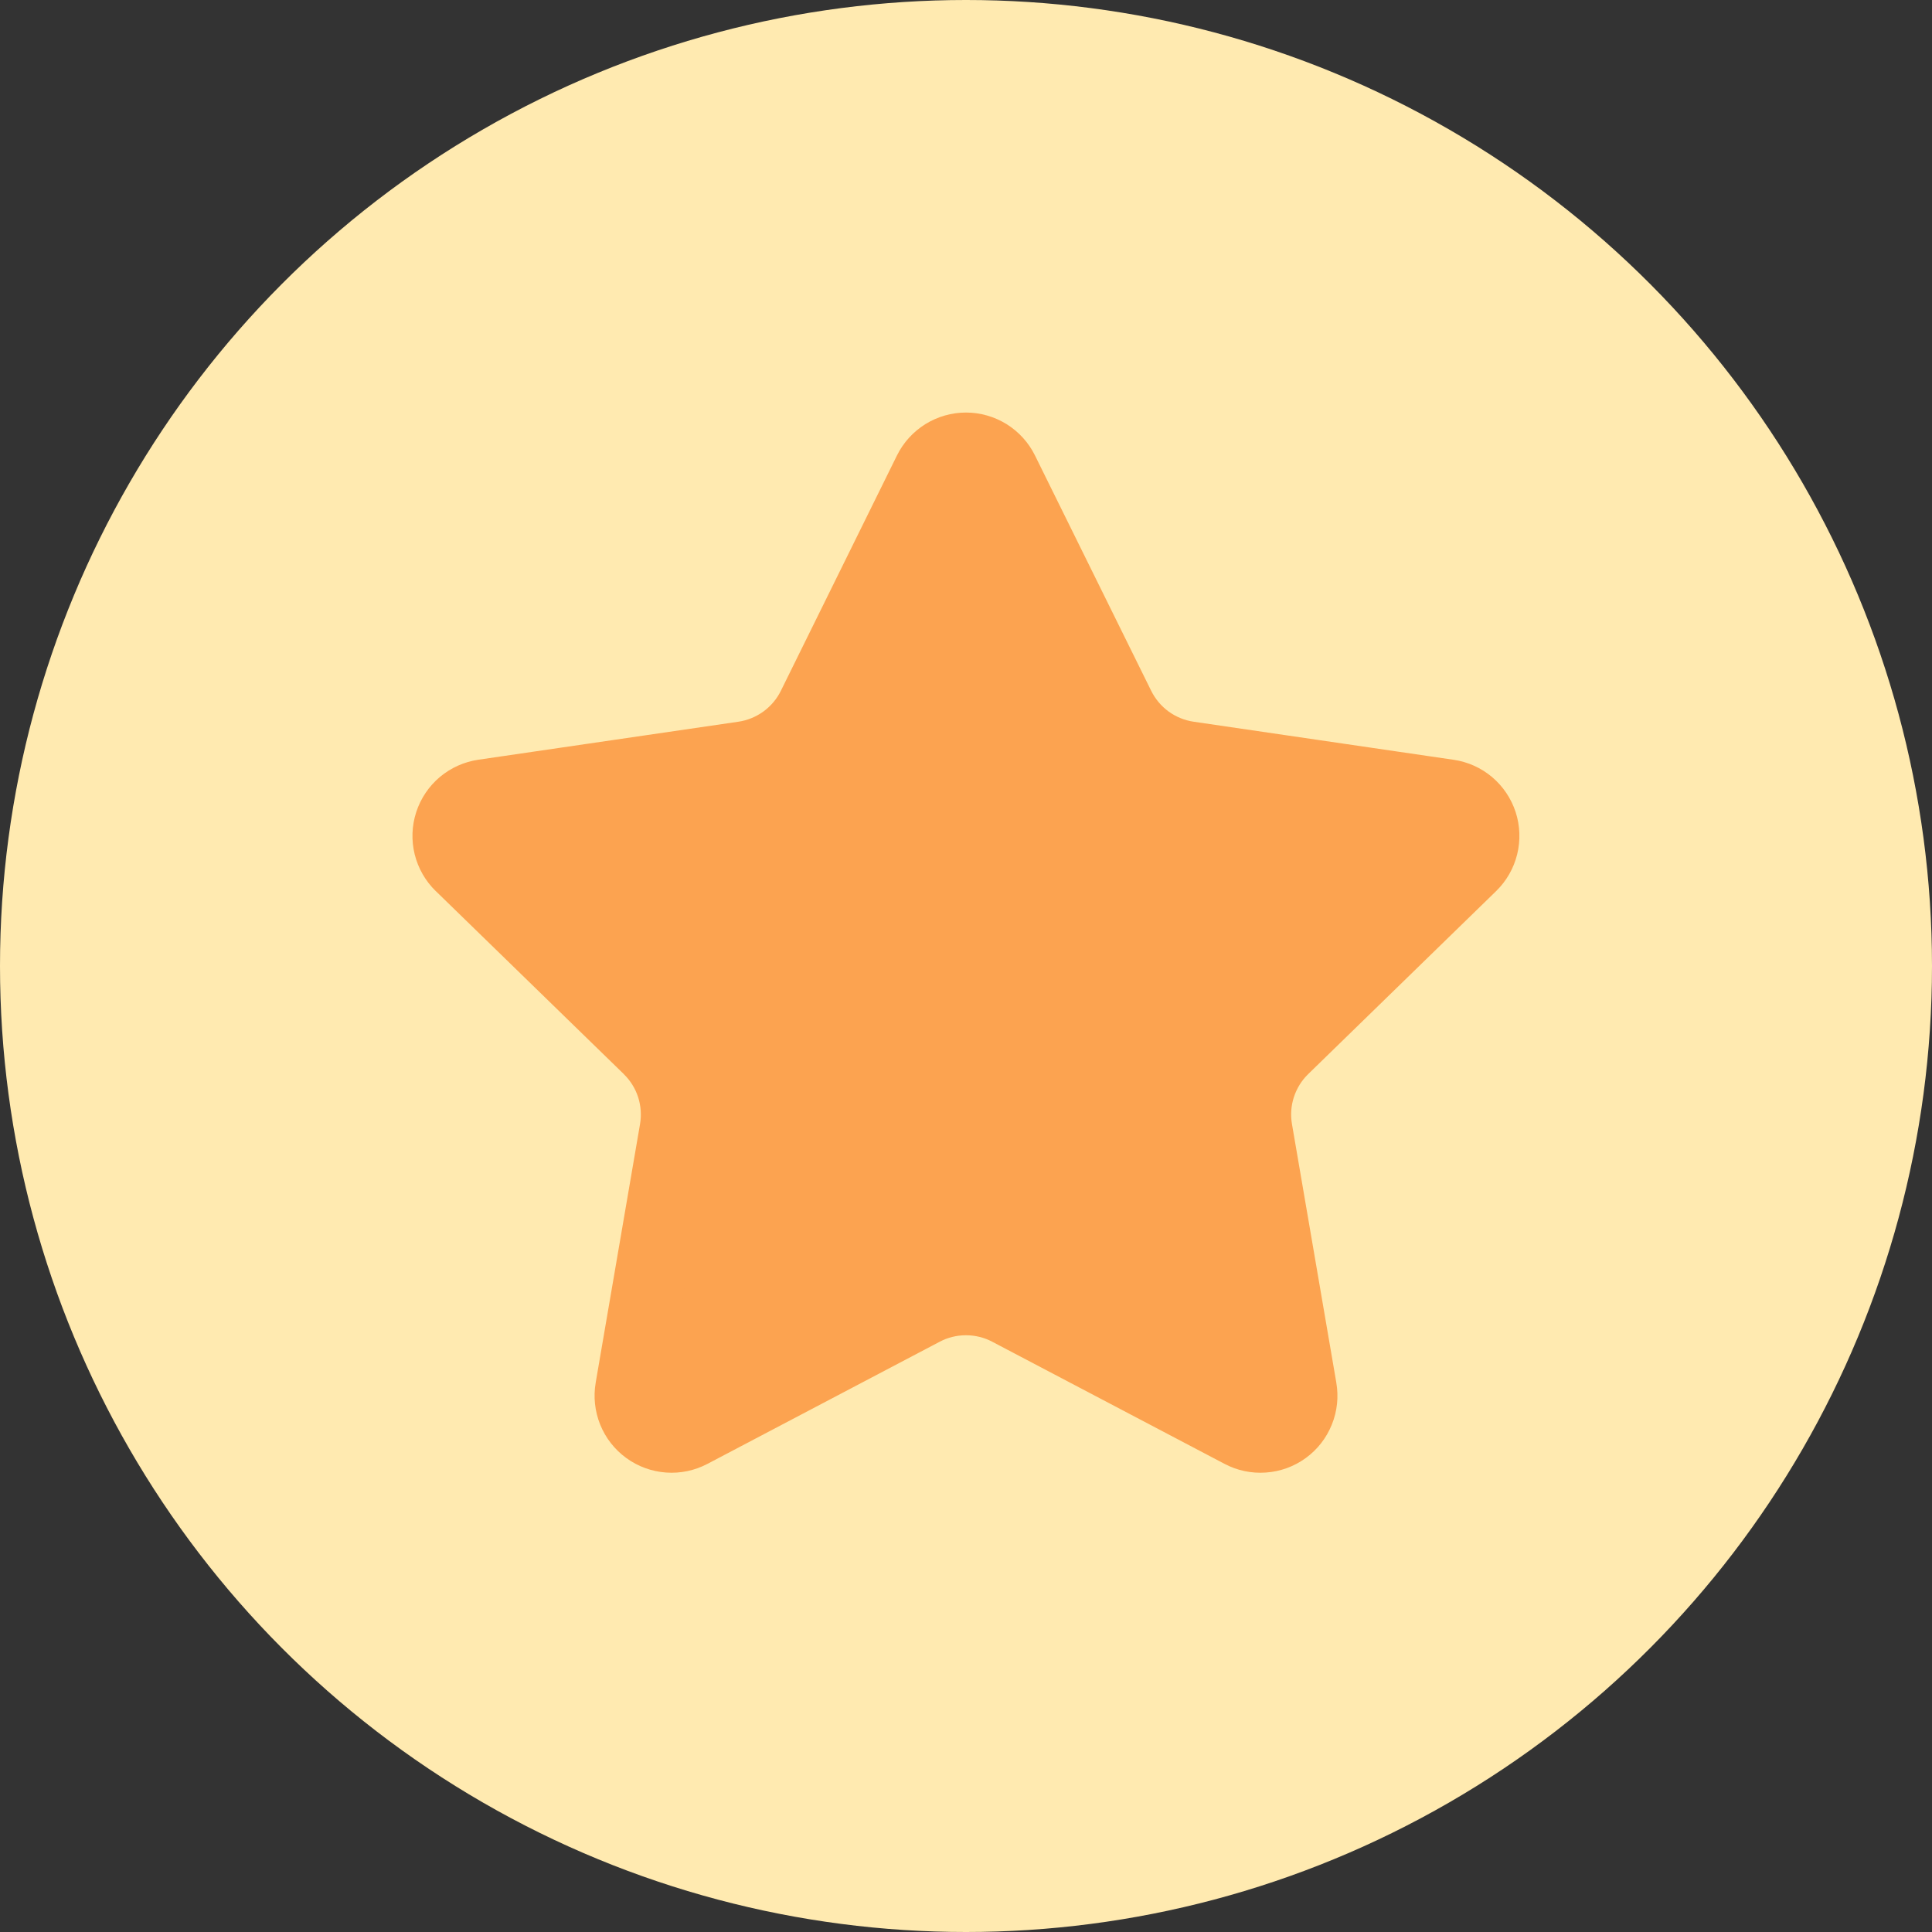 <svg width="32" height="32" viewBox="0 0 32 32" fill="none" xmlns="http://www.w3.org/2000/svg">
<rect x="0" y="0" width="32" height="32" fill="#333333" stroke="none"/>
<circle cx="16" cy="16" r="16" fill="#FFEAB0"/>
<path fill-rule="evenodd" clip-rule="evenodd" d="M16 8.993L14.427 12.181C14.24 12.559 13.964 12.886 13.623 13.133C13.282 13.381 12.886 13.542 12.469 13.603L8.948 14.118L11.494 16.596L10.915 17.192L11.494 16.596C11.797 16.891 12.023 17.254 12.153 17.656C12.284 18.057 12.315 18.484 12.244 18.9C12.244 18.9 12.244 18.9 12.243 18.9L11.643 22.402L14.79 20.747C15.163 20.551 15.578 20.449 15.999 20.449C16.421 20.449 16.836 20.551 17.209 20.747L20.357 22.402L19.756 18.899L19.756 18.899C19.685 18.483 19.716 18.056 19.846 17.655C19.977 17.254 20.203 16.891 20.505 16.597L23.05 14.118L19.529 13.603C19.112 13.542 18.716 13.38 18.376 13.133C18.035 12.885 17.76 12.558 17.573 12.181L16 8.993ZM10.332 17.791C10.332 17.791 10.332 17.791 10.332 17.79L7.221 14.762C7.22 14.761 7.22 14.761 7.219 14.761C7.048 14.595 6.927 14.384 6.869 14.153C6.812 13.922 6.82 13.678 6.894 13.451C6.968 13.224 7.104 13.022 7.286 12.869C7.469 12.716 7.69 12.617 7.926 12.583L12.229 11.954C12.379 11.932 12.521 11.874 12.644 11.785C12.766 11.696 12.866 11.579 12.933 11.443L14.857 7.543C14.962 7.33 15.125 7.151 15.327 7.025C15.529 6.9 15.762 6.833 16 6.833C16.237 6.833 16.47 6.9 16.672 7.025C16.874 7.151 17.037 7.33 17.142 7.543L19.068 11.443C19.135 11.578 19.234 11.696 19.356 11.785C19.479 11.874 19.621 11.932 19.771 11.954L24.074 12.584C24.075 12.584 24.075 12.584 24.075 12.584C24.075 12.584 24.075 12.584 24.075 12.584C24.31 12.618 24.531 12.717 24.713 12.87C24.895 13.024 25.03 13.225 25.104 13.451C25.177 13.677 25.186 13.92 25.129 14.151C25.072 14.382 24.952 14.592 24.782 14.758L21.668 17.79C21.559 17.896 21.478 18.027 21.431 18.171C21.384 18.315 21.373 18.468 21.399 18.618C21.399 18.618 21.399 18.618 21.399 18.618L22.133 22.897C22.133 22.898 22.133 22.898 22.133 22.899C22.174 23.134 22.149 23.375 22.059 23.596C21.97 23.818 21.82 24.01 21.627 24.15C21.433 24.291 21.204 24.374 20.966 24.39C20.728 24.407 20.491 24.357 20.28 24.245C20.28 24.245 20.279 24.244 20.278 24.244L16.434 22.223C16.3 22.152 16.151 22.116 15.999 22.116C15.848 22.116 15.699 22.152 15.565 22.223C15.565 22.223 15.565 22.223 15.565 22.223L11.72 24.245C11.719 24.245 11.719 24.245 11.718 24.246C11.508 24.357 11.27 24.407 11.033 24.39C10.795 24.373 10.566 24.29 10.373 24.149C10.18 24.009 10.03 23.817 9.941 23.596C9.852 23.375 9.826 23.134 9.867 22.9C9.867 22.899 9.867 22.898 9.867 22.898L10.601 18.618C10.627 18.469 10.615 18.315 10.569 18.171C10.522 18.027 10.44 17.896 10.332 17.791Z" fill="#FCA350"/>
<path d="M13.084 12.667L15.584 8.084L18.917 12.667L24.334 13.917L20.584 18.084V23.084L15.584 21L11 23.5L11.834 18.084L8.084 13.5L13.084 12.667Z" fill="#FCA350"/>
</svg>
